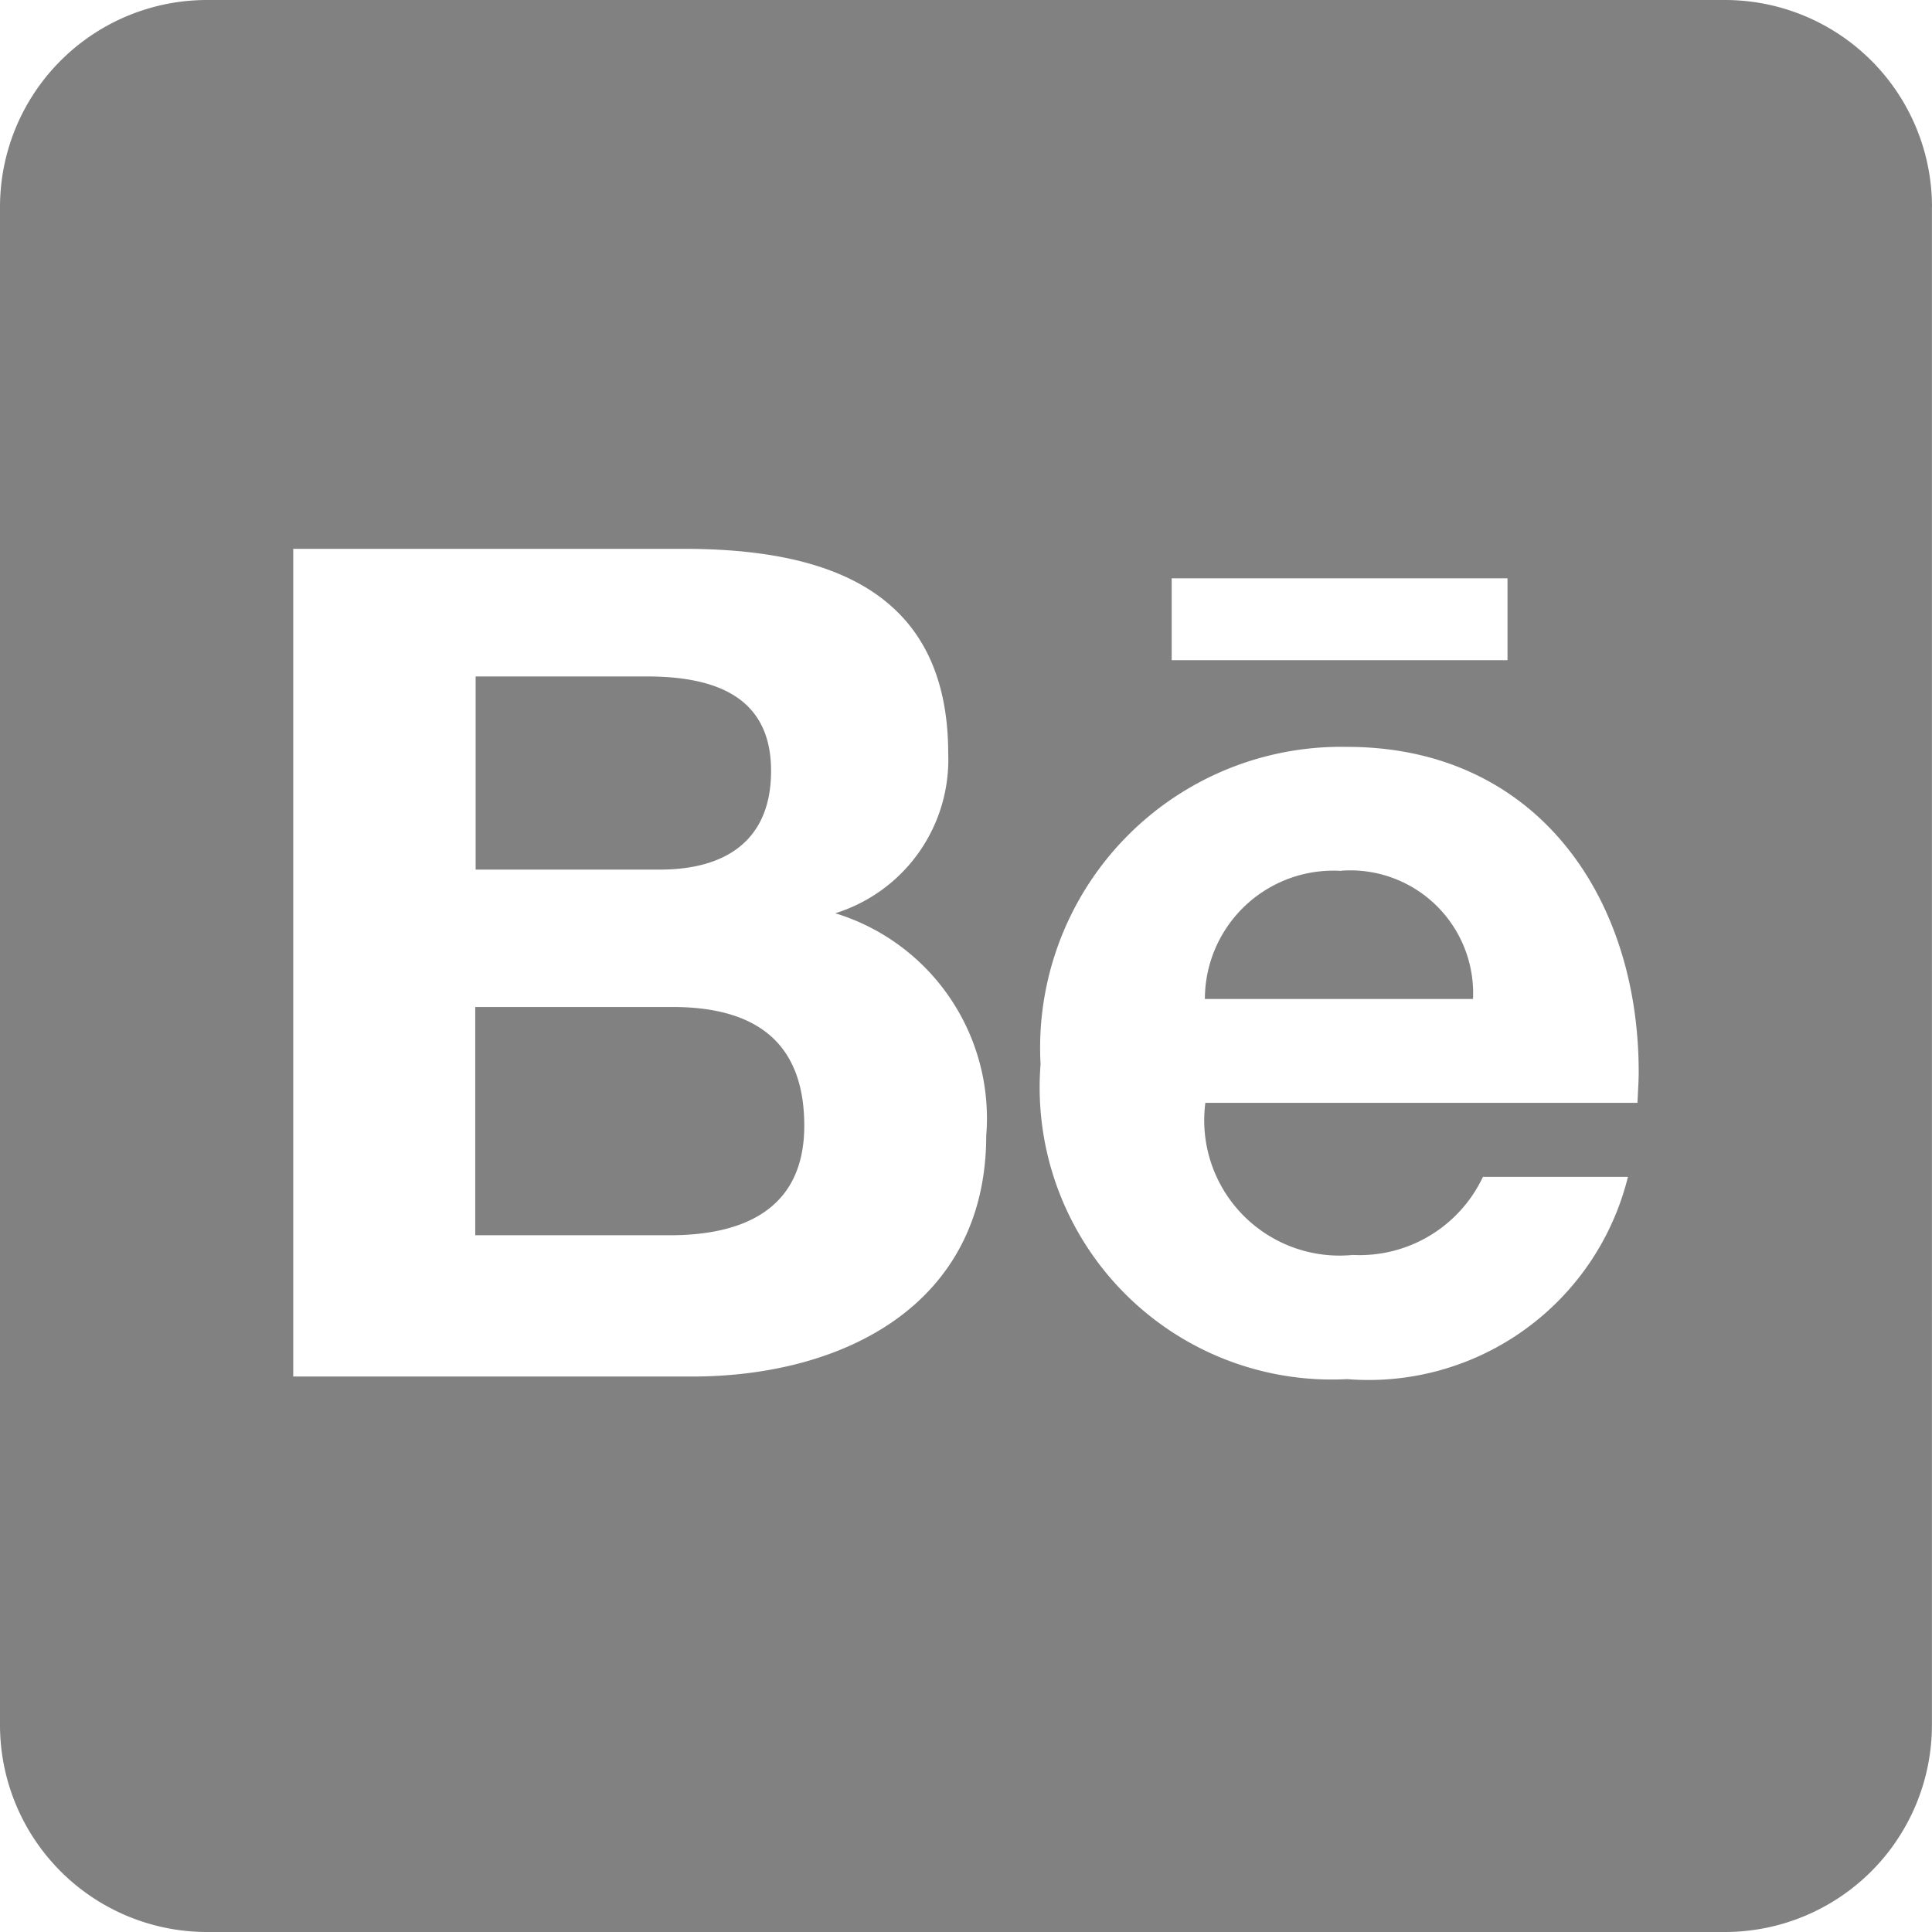 <svg xmlns="http://www.w3.org/2000/svg" width="25.314" height="25.313" viewBox="0 0 25.314 25.313">
  <path id="Icon_awesome-behance-square" data-name="Icon awesome-behance-square" d="M10.538,17c0,1.091-.791,1.435-1.763,1.435H6.227V15.444h2.6C9.877,15.449,10.538,15.884,10.538,17Zm-.435-4.65c0-1-.774-1.237-1.633-1.237H6.232v2.531H8.645c.853,0,1.458-.373,1.458-1.294Zm7.475,1.311a1.684,1.684,0,0,0-1.791,1.678H19.3A1.61,1.61,0,0,0,17.578,13.658Zm7.735-8.7V24.851A2.713,2.713,0,0,1,22.6,27.564H2.712A2.713,2.713,0,0,1,0,24.851V4.962A2.713,2.713,0,0,1,2.712,2.25H22.6A2.713,2.713,0,0,1,25.314,4.962ZM15.352,10.9h4.4V9.827h-4.4Zm-2.43,6.232a2.809,2.809,0,0,0-1.978-2.916,2.109,2.109,0,0,0,1.48-2.091c0-2.158-1.61-2.684-3.469-2.684H3.842V20.286H9.1C11.075,20.275,12.922,19.331,12.922,17.127Zm8.549-.836c0-2.322-1.362-4.26-3.82-4.26a3.944,3.944,0,0,0-4.017,4.159,3.828,3.828,0,0,0,4.017,4.125A3.5,3.5,0,0,0,21.33,17.67h-1.9a1.787,1.787,0,0,1-1.706,1.023A1.773,1.773,0,0,1,15.793,16.7h5.662C21.46,16.568,21.471,16.427,21.471,16.291Z" transform="translate(0 -2.25)" fill="#818181"/>
</svg>

